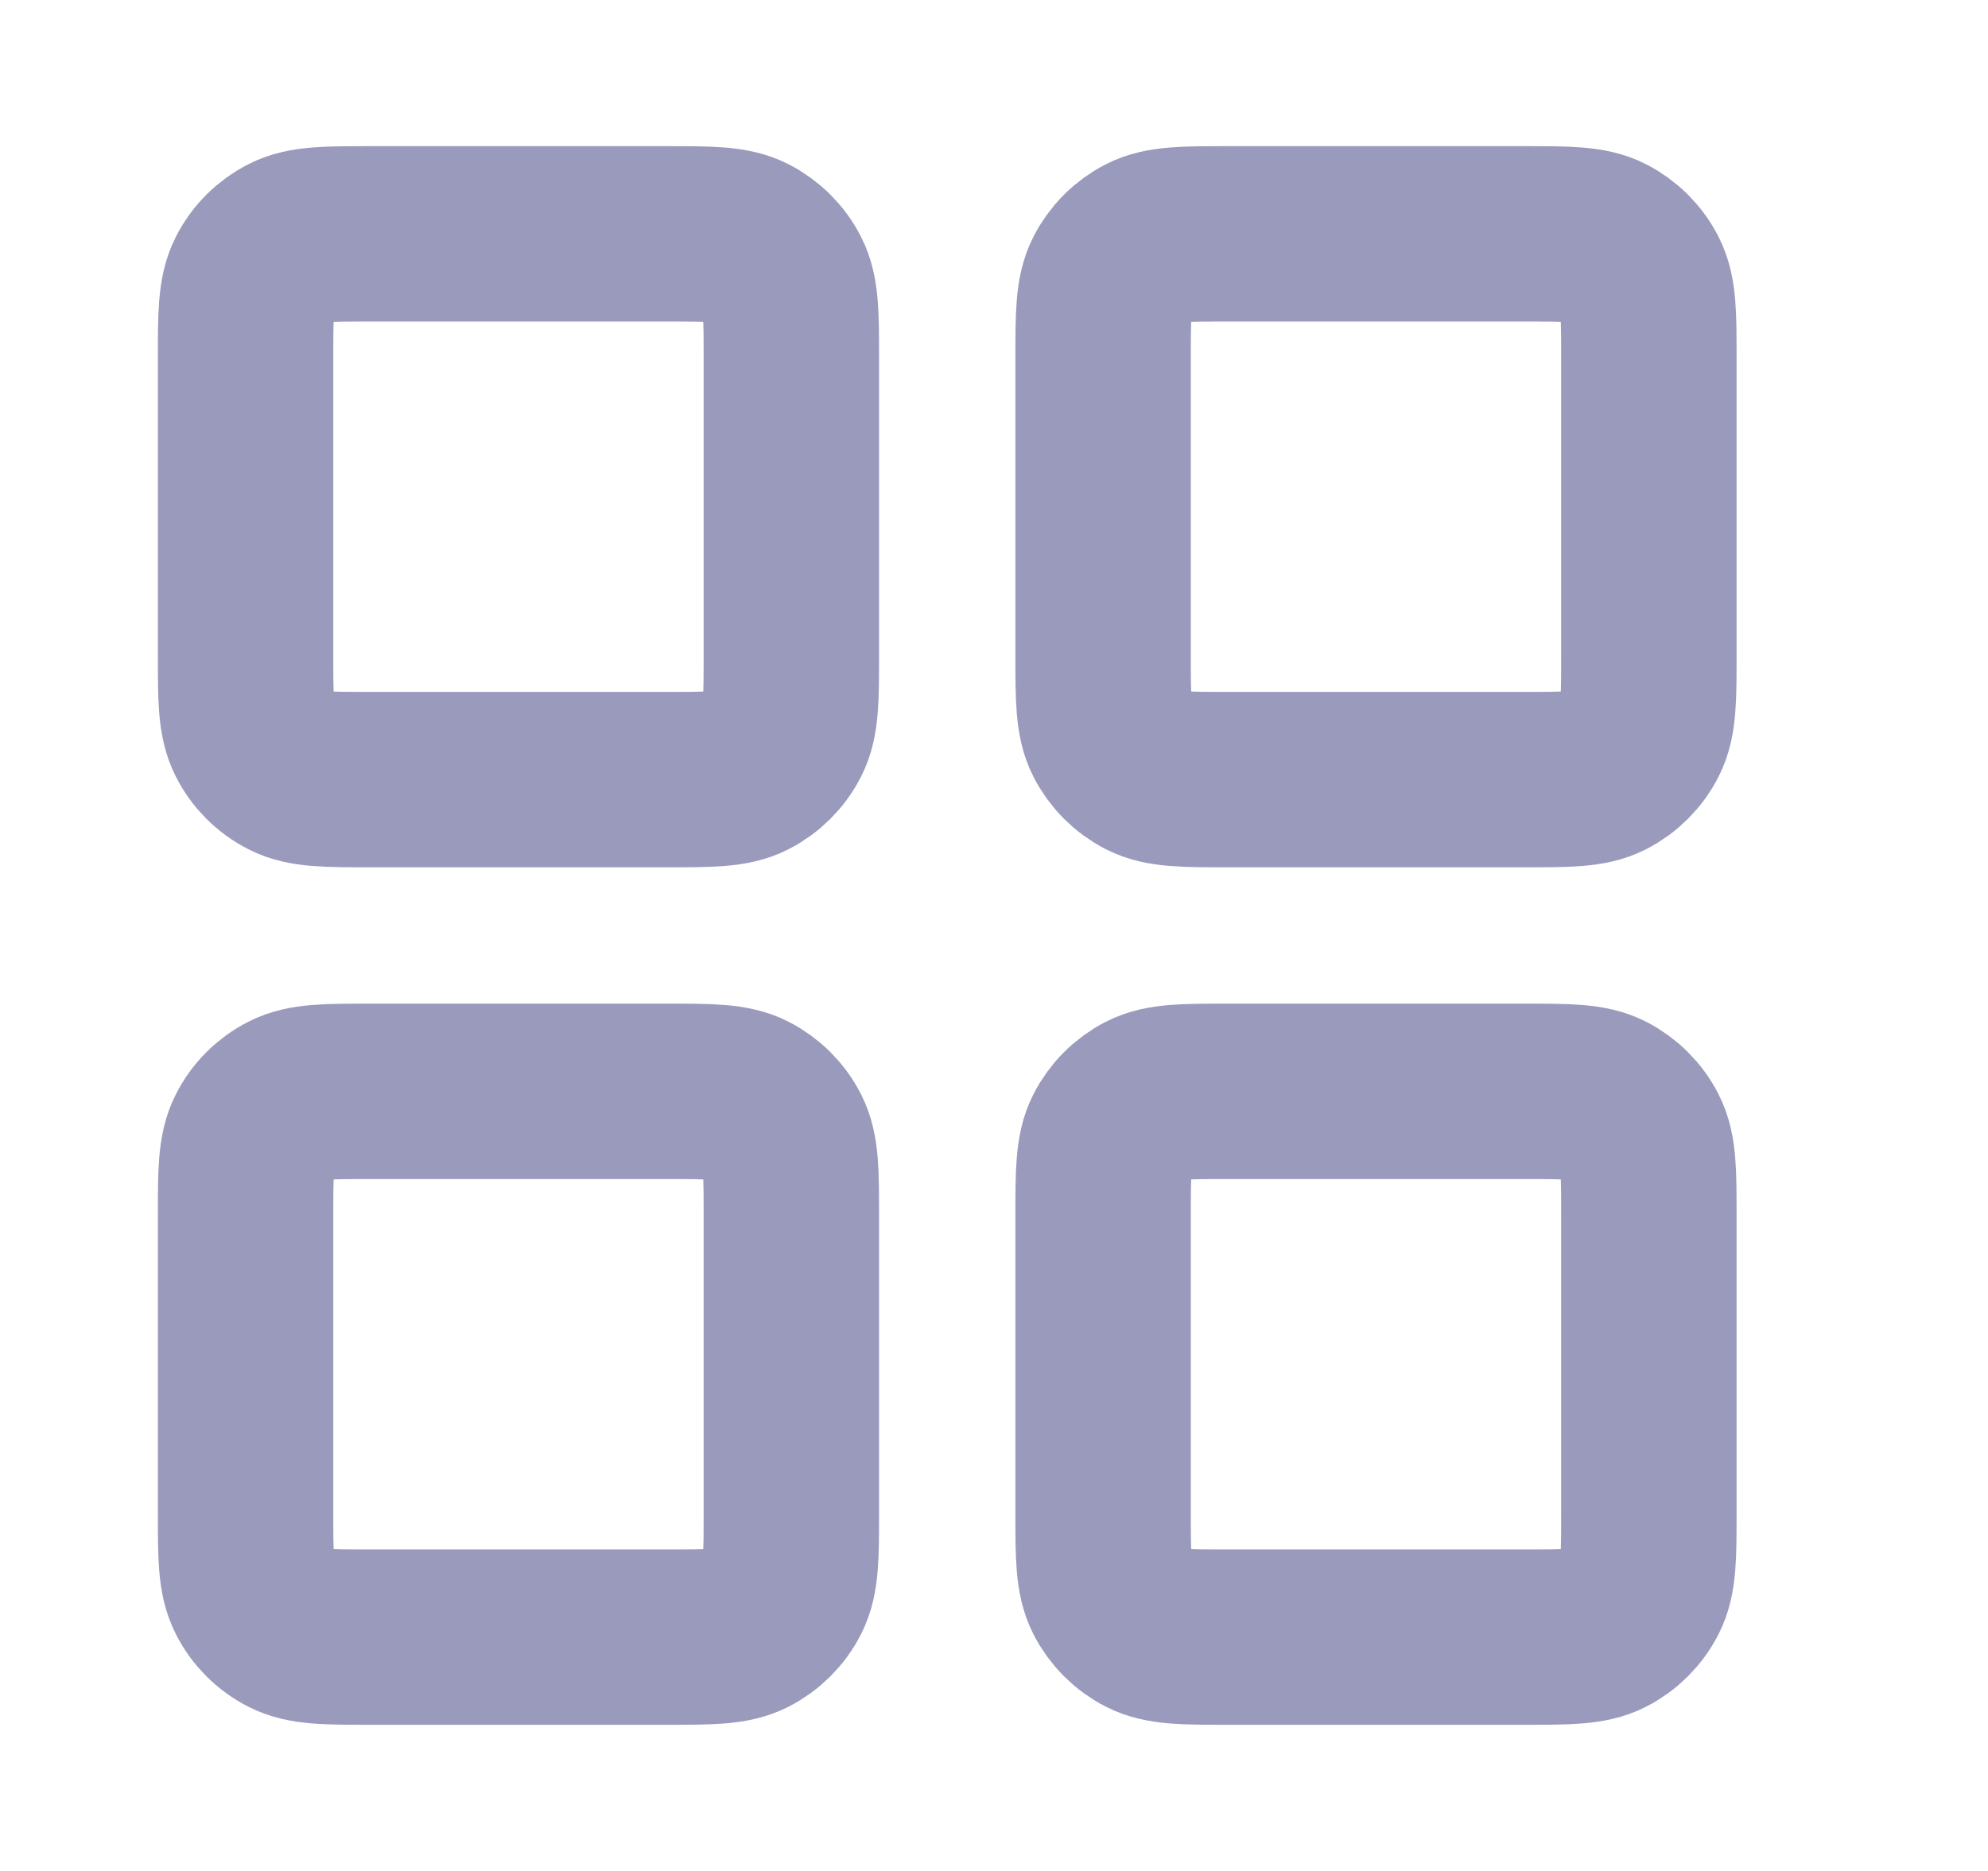 <svg width="17" height="16" viewBox="0 0 17 16" fill="none" xmlns="http://www.w3.org/2000/svg">
    <path d="M5.7 2H3.167C2.793 2 2.606 2 2.464 2.073C2.338 2.137 2.236 2.239 2.173 2.364C2.1 2.507 2.1 2.693 2.1 3.067V5.6C2.1 5.973 2.1 6.16 2.173 6.303C2.236 6.428 2.338 6.53 2.464 6.594C2.606 6.667 2.793 6.667 3.167 6.667H5.7C6.073 6.667 6.26 6.667 6.403 6.594C6.528 6.53 6.63 6.428 6.694 6.303C6.767 6.16 6.767 5.973 6.767 5.6V3.067C6.767 2.693 6.767 2.507 6.694 2.364C6.63 2.239 6.528 2.137 6.403 2.073C6.26 2 6.073 2 5.7 2Z"
          stroke="#9A9ABD" stroke-width="1.5" stroke-linecap="round" stroke-linejoin="round"/>
    <path d="M13.033 2H10.5C10.127 2 9.94 2 9.797 2.073C9.672 2.137 9.57 2.239 9.506 2.364C9.433 2.507 9.433 2.693 9.433 3.067V5.6C9.433 5.973 9.433 6.16 9.506 6.303C9.57 6.428 9.672 6.53 9.797 6.594C9.94 6.667 10.127 6.667 10.5 6.667H13.033C13.407 6.667 13.593 6.667 13.736 6.594C13.861 6.53 13.963 6.428 14.027 6.303C14.1 6.16 14.1 5.973 14.1 5.6V3.067C14.1 2.693 14.1 2.507 14.027 2.364C13.963 2.239 13.861 2.137 13.736 2.073C13.593 2 13.407 2 13.033 2Z"
          stroke="#9A9ABD" stroke-width="1.5" stroke-linecap="round" stroke-linejoin="round"/>
    <path d="M13.033 9.333H10.5C10.127 9.333 9.94 9.333 9.797 9.406C9.672 9.47 9.57 9.572 9.506 9.697C9.433 9.84 9.433 10.027 9.433 10.4V12.933C9.433 13.307 9.433 13.493 9.506 13.636C9.57 13.761 9.672 13.863 9.797 13.927C9.94 14 10.127 14 10.5 14H13.033C13.407 14 13.593 14 13.736 13.927C13.861 13.863 13.963 13.761 14.027 13.636C14.1 13.493 14.1 13.307 14.1 12.933V10.4C14.1 10.027 14.1 9.84 14.027 9.697C13.963 9.572 13.861 9.47 13.736 9.406C13.593 9.333 13.407 9.333 13.033 9.333Z"
          stroke="#9A9ABD" stroke-width="1.5" stroke-linecap="round" stroke-linejoin="round"/>
    <path d="M5.7 9.333H3.167C2.793 9.333 2.606 9.333 2.464 9.406C2.338 9.47 2.236 9.572 2.173 9.697C2.1 9.84 2.1 10.027 2.1 10.4V12.933C2.1 13.307 2.1 13.493 2.173 13.636C2.236 13.761 2.338 13.863 2.464 13.927C2.606 14 2.793 14 3.167 14H5.7C6.073 14 6.26 14 6.403 13.927C6.528 13.863 6.63 13.761 6.694 13.636C6.767 13.493 6.767 13.307 6.767 12.933V10.4C6.767 10.027 6.767 9.84 6.694 9.697C6.63 9.572 6.528 9.47 6.403 9.406C6.26 9.333 6.073 9.333 5.7 9.333Z"
          stroke="#9A9ABD" stroke-width="1.5" stroke-linecap="round" stroke-linejoin="round"/>
</svg>
